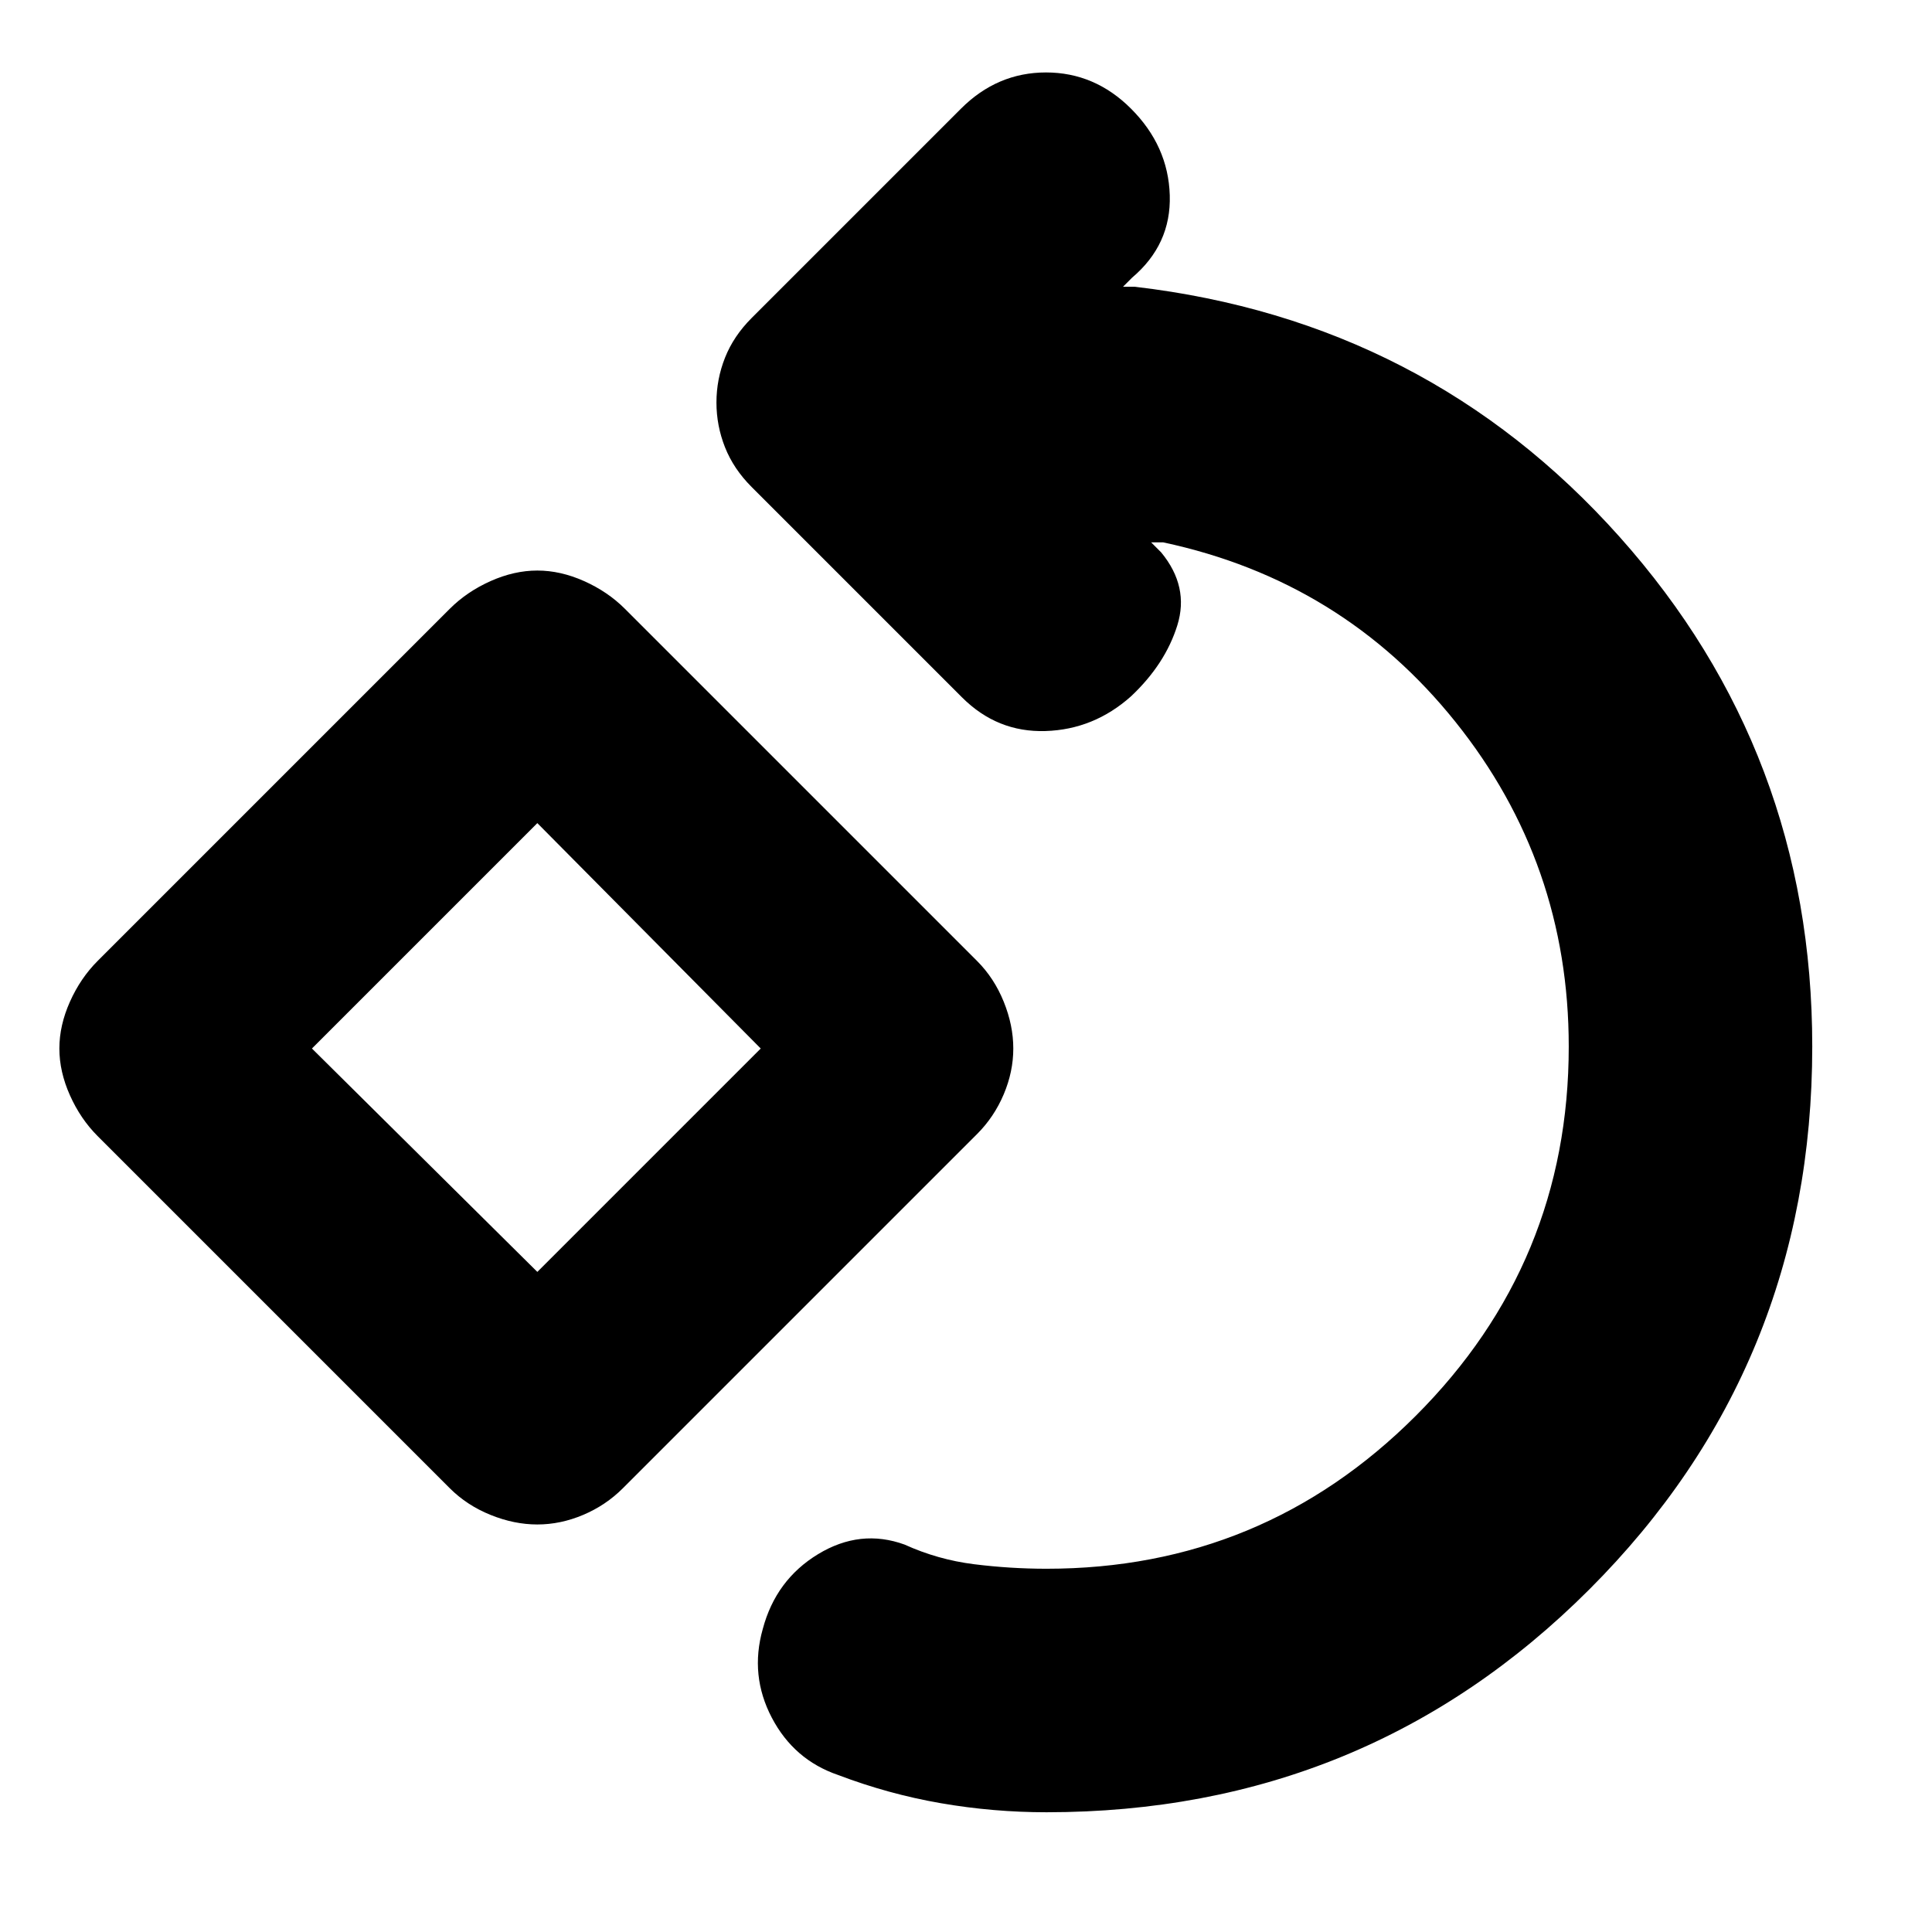 <svg xmlns="http://www.w3.org/2000/svg" height="24" viewBox="0 -960 960 960" width="24"><path d="M520-59.5q-26.5 0-52.5-4.5t-51-14q-22-7.5-33-28.5t-4.5-44q6.5-24.5 27.5-37.25t43-4.75q16.5 7.5 34.5 9.75t36 2.25q107.5 0 183.5-76t76-183.5q0-91-56.25-161.25T578-690.5h-6l5 5q14 17 8 36.25T562-614q-18.5 16.5-42.5 17.25T478-613.5L373.5-718q-9-9-13.25-19.75T356-760q0-11.5 4.25-22.25T373.5-802l104-104q18-18 42.25-18T562-906q18.5 18.5 19.25 43t-18.75 41l-4.5 4.5h6q145 17 240.75 124.25T900.5-440q0 159-110.75 269.75T520-59.5Zm-253-143q-11.5 0-23.25-4.75T223.5-220.5l-175-175Q40-404 34.75-415.75T29.5-439q0-11.5 5.25-23.25T48.5-482.5l175-175q8.5-8.5 20.25-13.75T267-676.5q11.5 0 23.25 5.25t20.25 13.75l175 175q8.5 8.5 13.25 20.25T503.5-439q0 11.5-4.75 22.75T485.5-396.5l-176 176q-8.5 8.5-19.75 13.25T267-202.5Zm0-125.5 111-111-111-112-112 112 112 111Zm0-112Z"/></svg>
